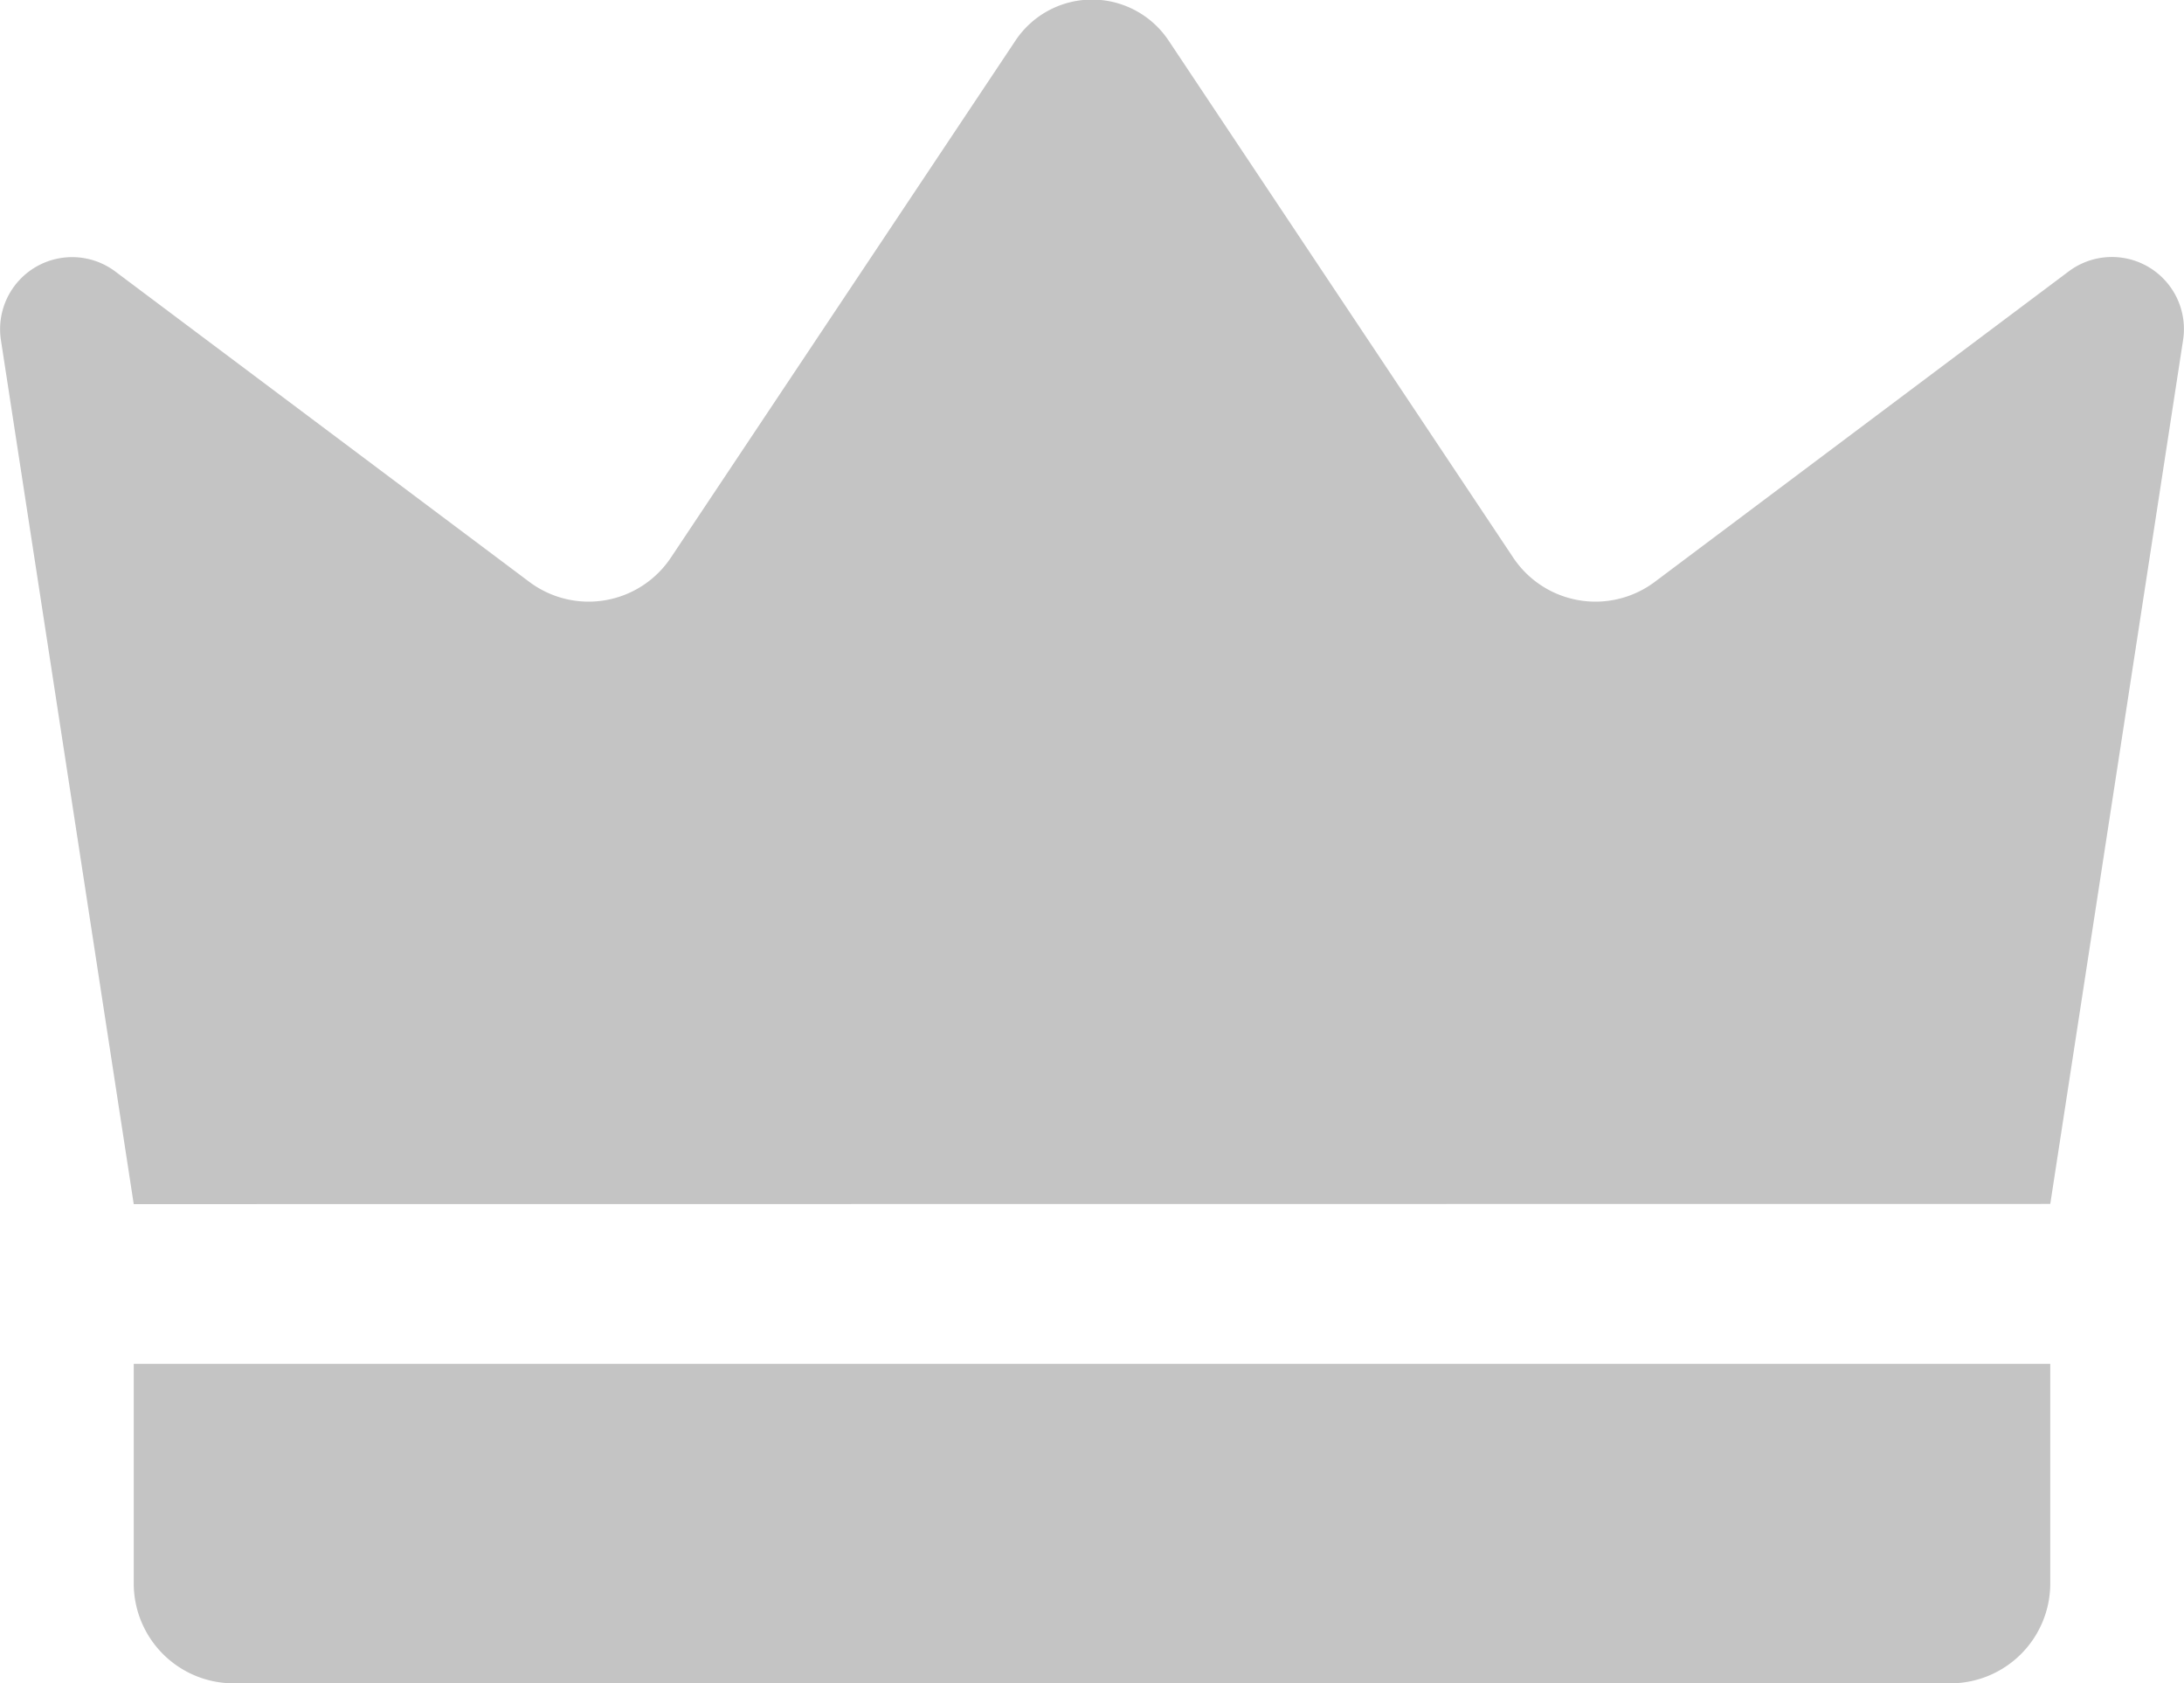 <svg xmlns="http://www.w3.org/2000/svg" width="23.5" height="18.108" viewBox="0 0 23.5 18.108">
  <g id="Layer_1" transform="translate(-1 -4.441)">
    <g id="Group_1163" data-name="Group 1163" transform="translate(1 4.441)">
      <g id="Group_1162" data-name="Group 1162">
        <path id="Path_988" data-name="Path 988" d="M2.439,17.394,1.01,8.1a.775.775,0,0,1,1.231-.738L6.695,10.7a1.064,1.064,0,0,0,1.524-.261l3.708-5.562a.99.99,0,0,1,1.647,0l3.708,5.562a1.064,1.064,0,0,0,1.524.261l4.454-3.34A.775.775,0,0,1,24.49,8.1l-1.429,9.292Z" transform="translate(-1 -4.441)" fill="#c4c4c4"/>
        <path id="Path_989" data-name="Path 989" d="M22.384,26.608H3.912a1.075,1.075,0,0,1-1.075-1.075V23.171H23.459v2.362A1.075,1.075,0,0,1,22.384,26.608Z" transform="translate(-1.398 -8.5)" fill="#c4c4c4"/>
      </g>
    </g>
  </g>
</svg>
